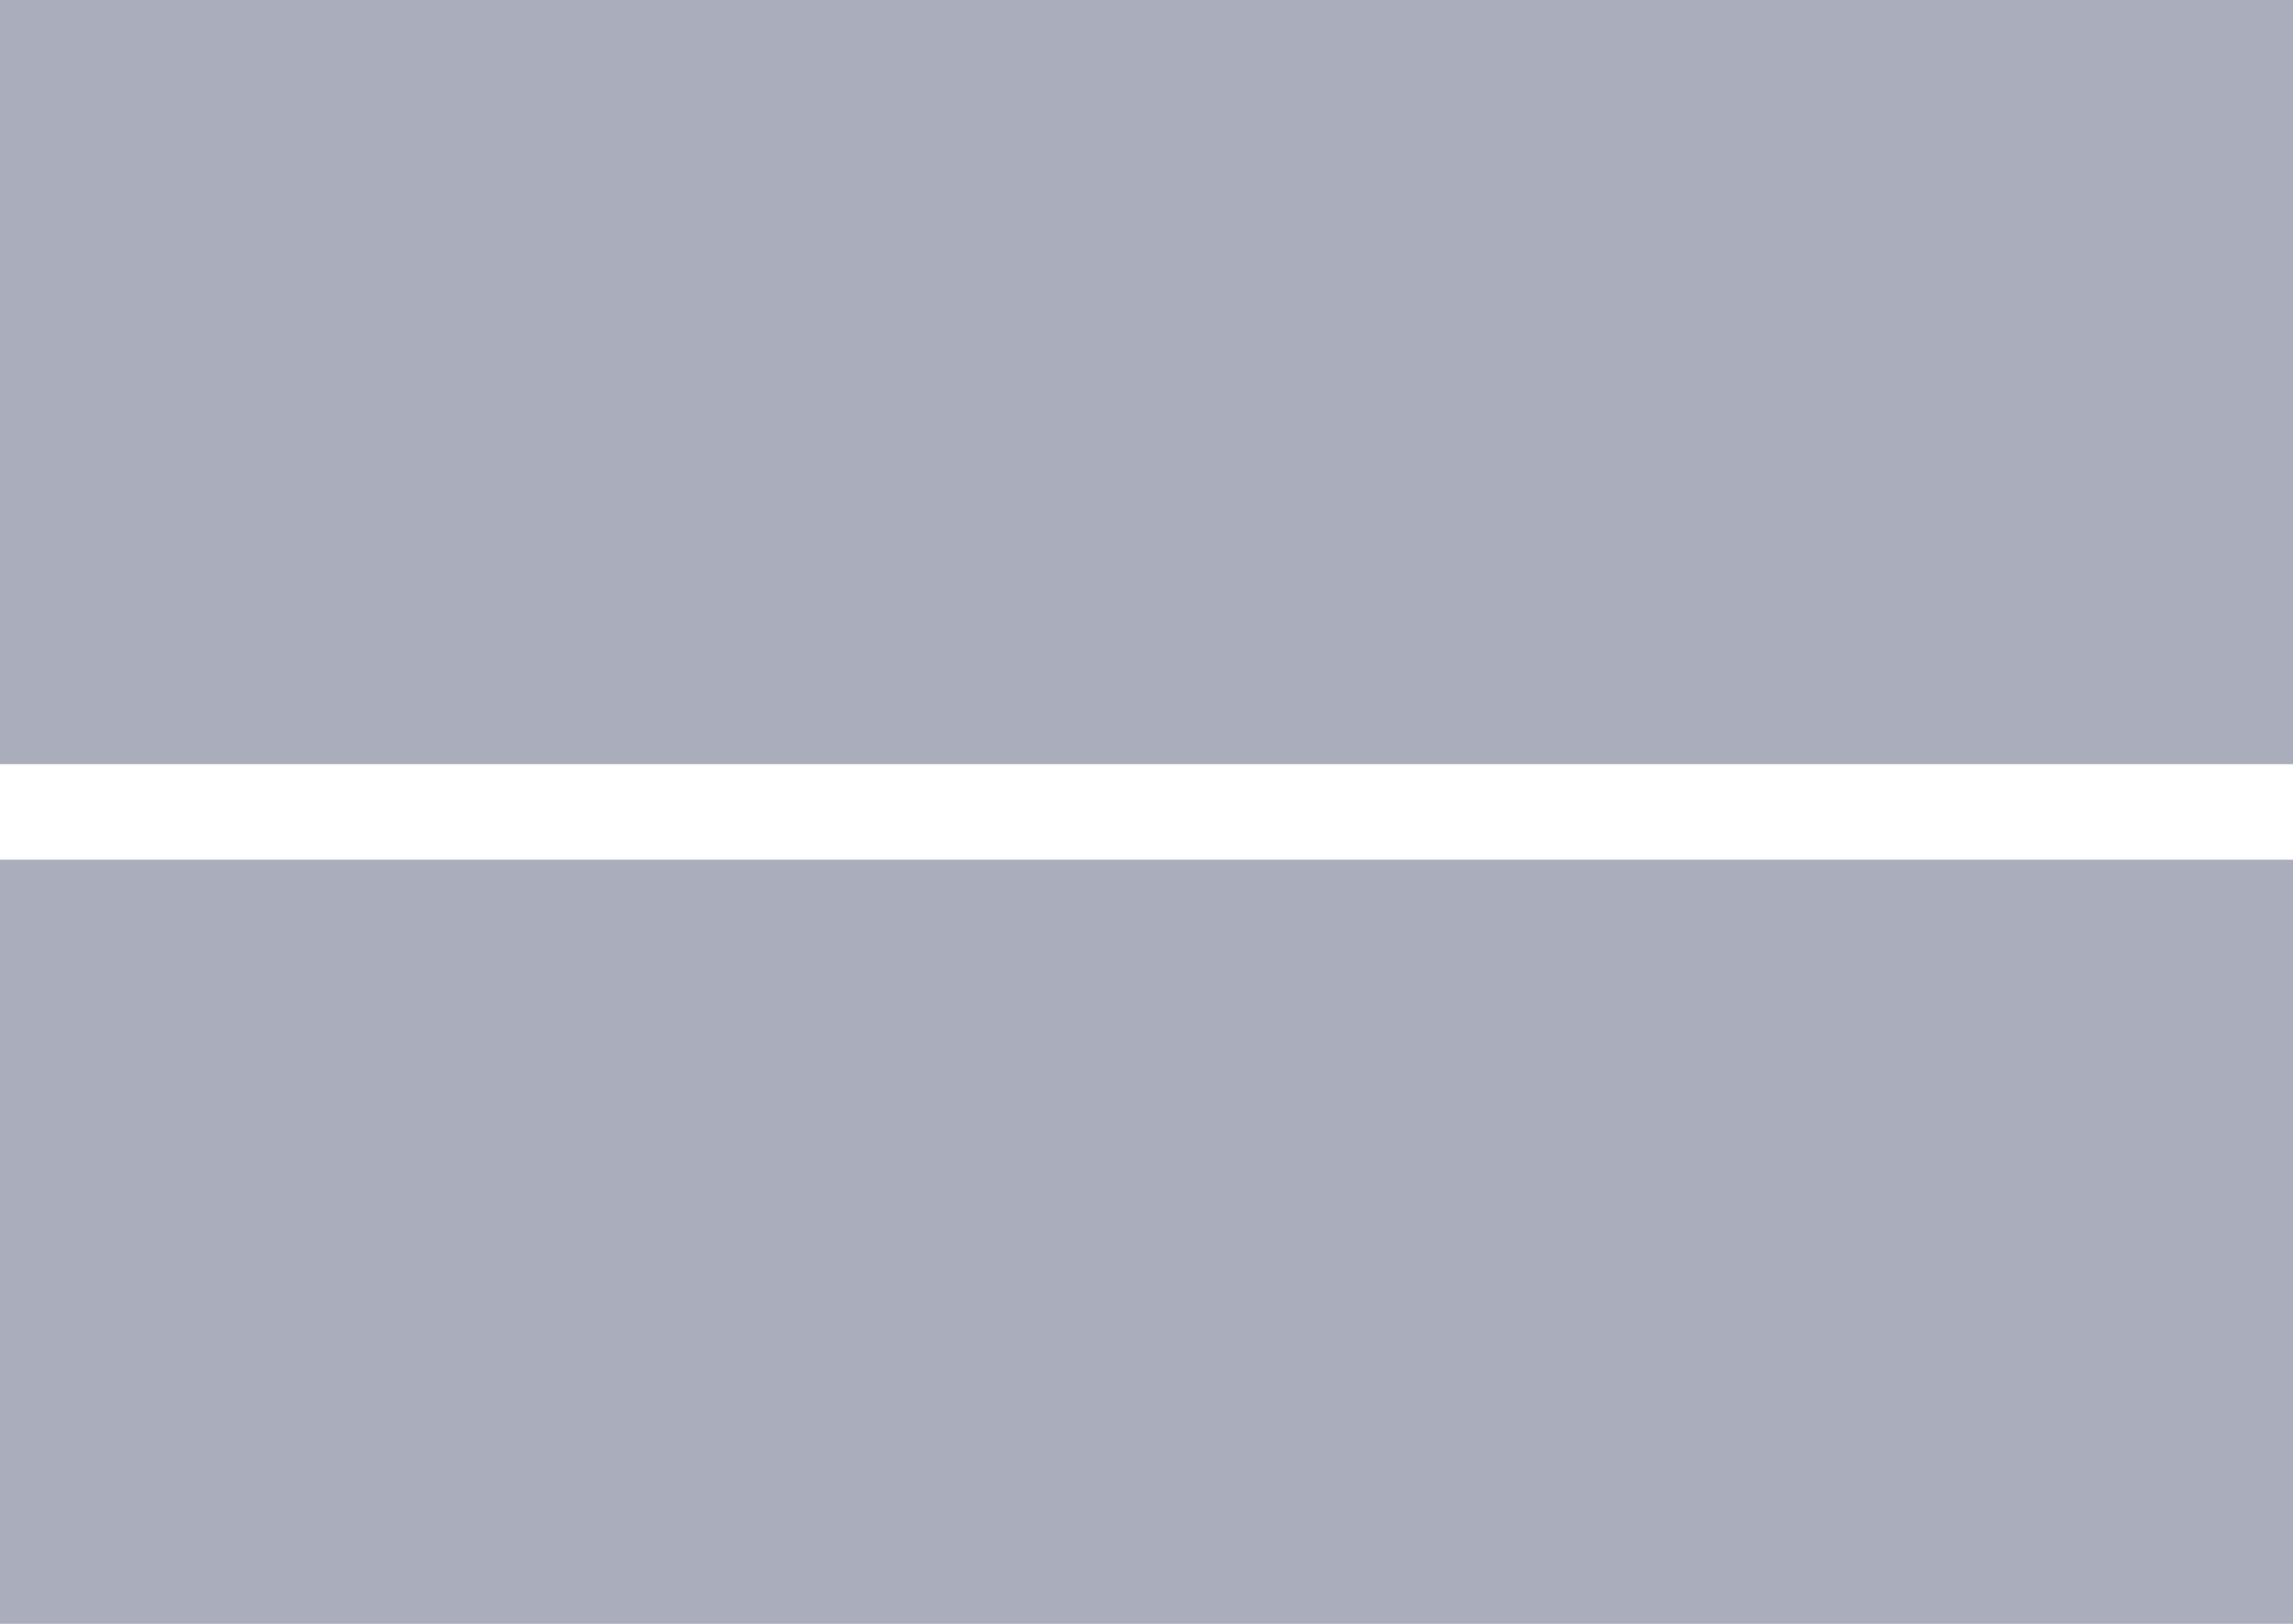<svg width="24" height="17" viewBox="0 0 24 17" fill="none" xmlns="http://www.w3.org/2000/svg">
<path fill-rule="evenodd" clip-rule="evenodd" d="M0 9H24V17H0V9ZM0 0H24V8H0V0Z" fill="#AAAEBC"/>
</svg>
